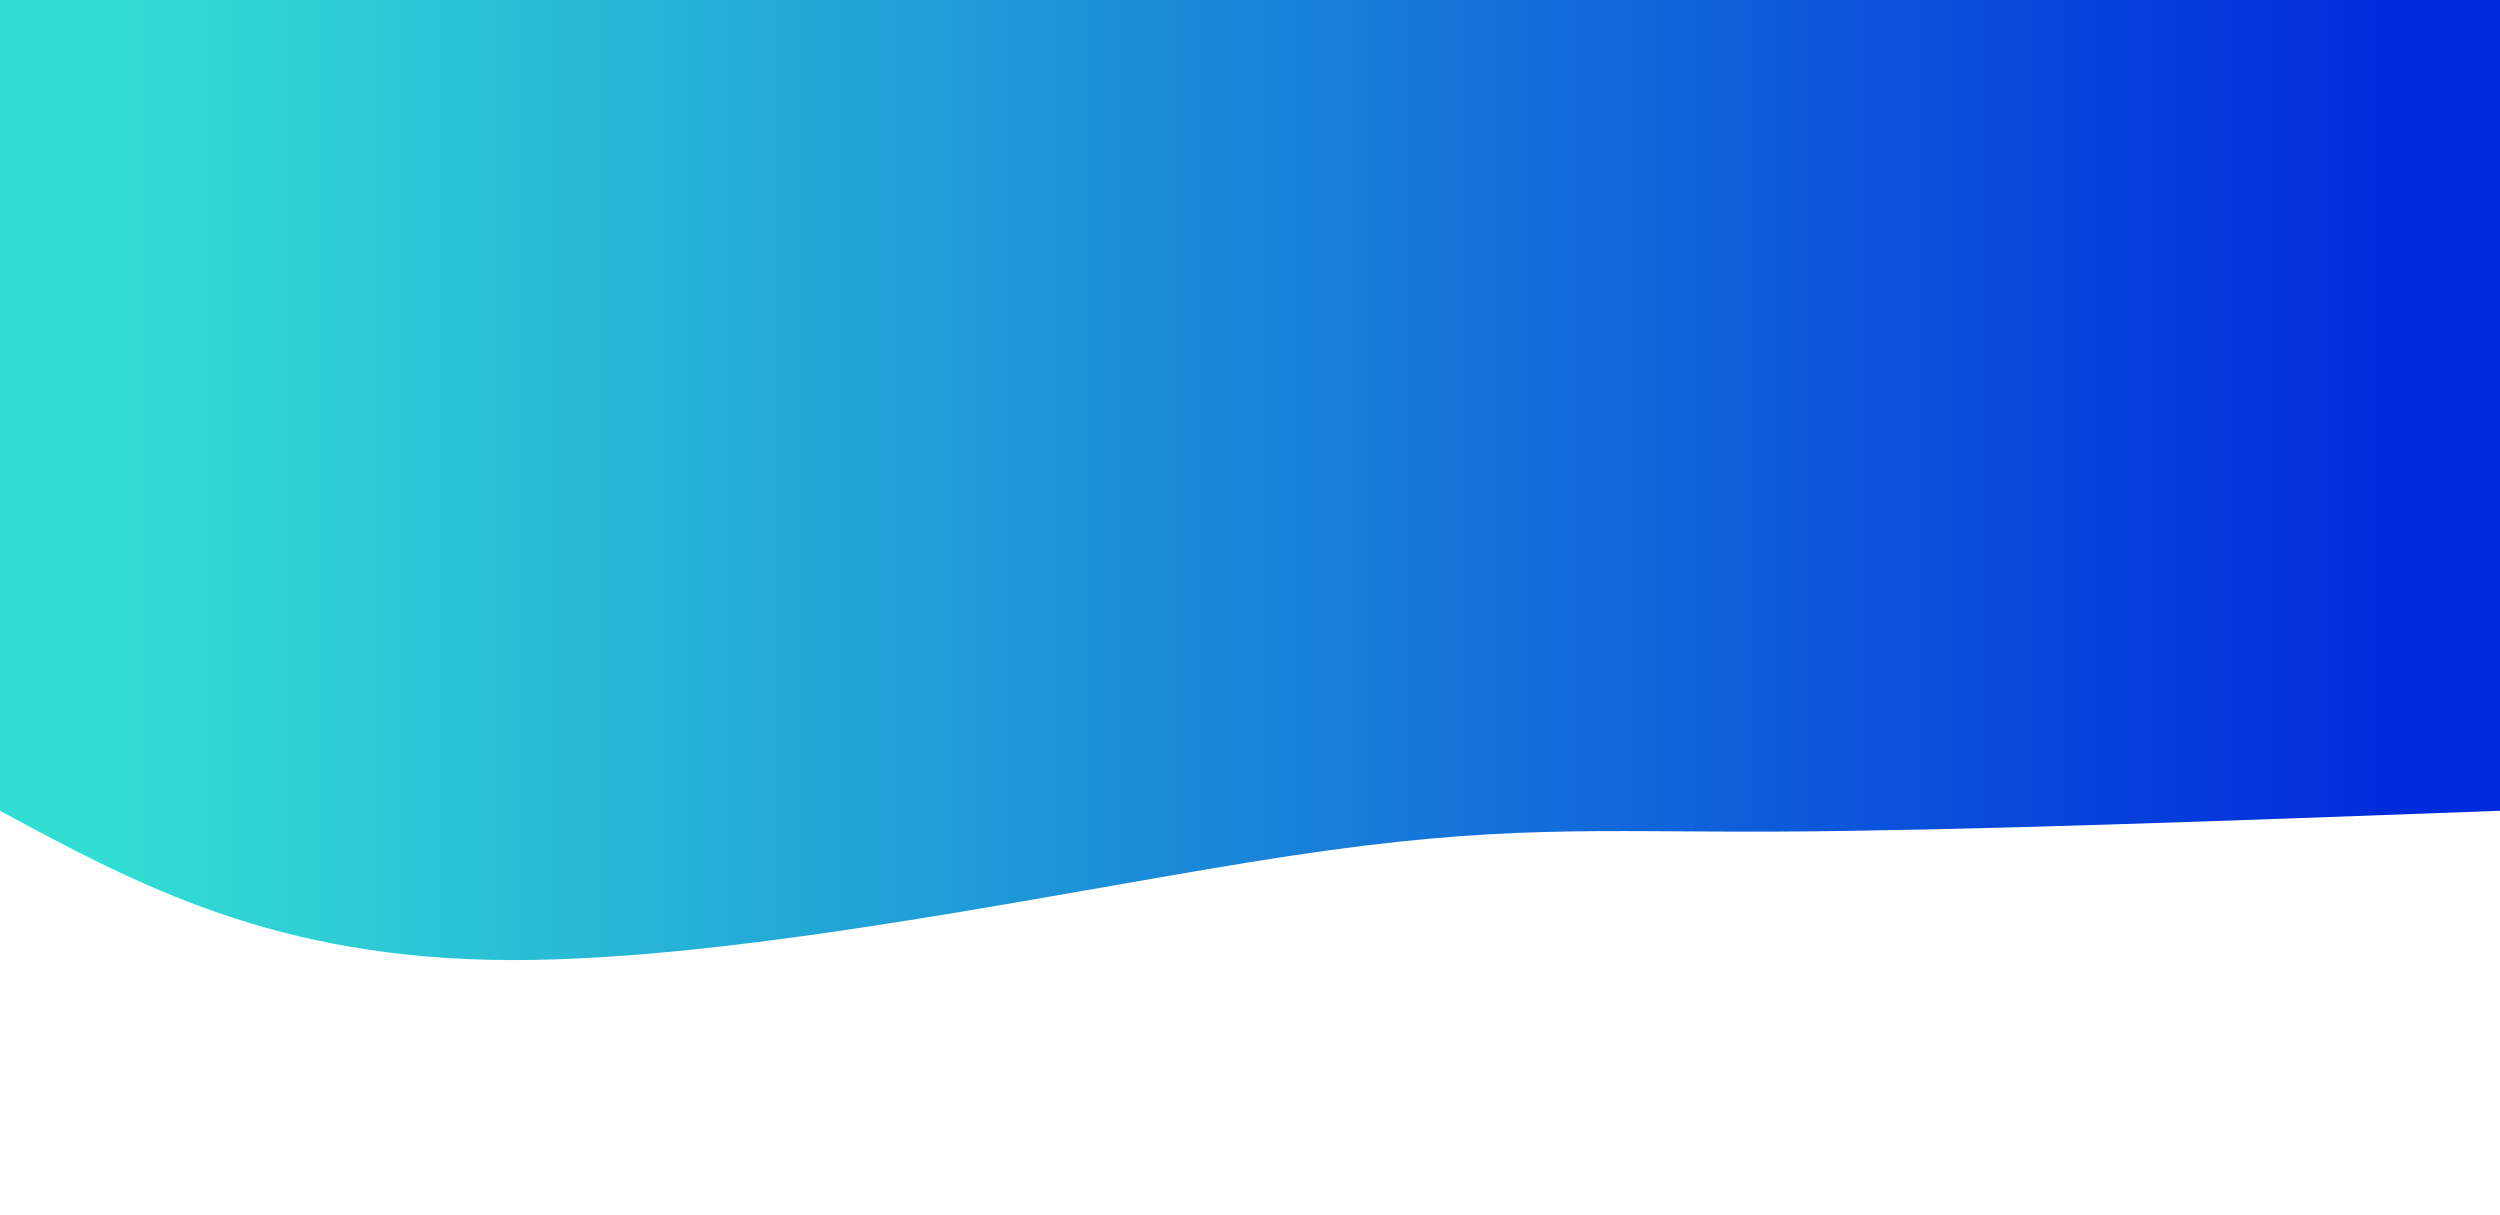 <svg width="100%" height="100%" id="svg" viewBox="0 0 1440 700" xmlns="http://www.w3.org/2000/svg" class="transition duration-300 ease-in-out delay-150"><style>
          .path-0{
            animation:pathAnim-0 4s;
            animation-timing-function: linear;
            animation-iteration-count: infinite;
          }
          @keyframes pathAnim-0{
            0%{
              d: path("M 0,700 C 0,700 0,233 0,233 C 156.179,227.214 312.357,221.429 417,221 C 521.643,220.571 574.75,225.5 697,207 C 819.25,188.5 1010.643,146.571 1146,147 C 1281.357,147.429 1360.679,190.214 1440,233 C 1440,233 1440,700 1440,700 Z");
            }
            25%{
              d: path("M 0,700 C 0,700 0,233 0,233 C 127.893,218.821 255.786,204.643 383,192 C 510.214,179.357 636.75,168.25 746,160 C 855.25,151.75 947.214,146.357 1060,159 C 1172.786,171.643 1306.393,202.321 1440,233 C 1440,233 1440,700 1440,700 Z");
            }
            50%{
              d: path("M 0,700 C 0,700 0,233 0,233 C 142.857,193.25 285.714,153.5 387,161 C 488.286,168.5 548,223.25 676,246 C 804,268.75 1000.286,259.5 1139,252 C 1277.714,244.5 1358.857,238.75 1440,233 C 1440,233 1440,700 1440,700 Z");
            }
            75%{
              d: path("M 0,700 C 0,700 0,233 0,233 C 108.5,259.607 217,286.214 335,276 C 453,265.786 580.5,218.75 711,229 C 841.5,239.25 975,306.786 1097,317 C 1219,327.214 1329.5,280.107 1440,233 C 1440,233 1440,700 1440,700 Z");
            }
            100%{
              d: path("M 0,700 C 0,700 0,233 0,233 C 156.179,227.214 312.357,221.429 417,221 C 521.643,220.571 574.75,225.5 697,207 C 819.25,188.5 1010.643,146.571 1146,147 C 1281.357,147.429 1360.679,190.214 1440,233 C 1440,233 1440,700 1440,700 Z");
            }
          }</style><defs><linearGradient id="gradient" x1="0%" y1="50%" x2="100%" y2="50%"><stop offset="5%" stop-color="#002bdc88"></stop><stop offset="95%" stop-color="#32ded488"></stop></linearGradient></defs><path d="M 0,700 C 0,700 0,233 0,233 C 156.179,227.214 312.357,221.429 417,221 C 521.643,220.571 574.75,225.5 697,207 C 819.25,188.5 1010.643,146.571 1146,147 C 1281.357,147.429 1360.679,190.214 1440,233 C 1440,233 1440,700 1440,700 Z" stroke="none" stroke-width="0" fill="url(#gradient)" class="transition-all duration-300 ease-in-out delay-150 path-0" transform="rotate(-180 720 350)"></path><style>
          .path-1{
            animation:pathAnim-1 4s;
            animation-timing-function: linear;
            animation-iteration-count: infinite;
          }
          @keyframes pathAnim-1{
            0%{
              d: path("M 0,700 C 0,700 0,466 0,466 C 154.107,467.821 308.214,469.643 423,453 C 537.786,436.357 613.25,401.25 729,417 C 844.75,432.75 1000.786,499.357 1126,516 C 1251.214,532.643 1345.607,499.321 1440,466 C 1440,466 1440,700 1440,700 Z");
            }
            25%{
              d: path("M 0,700 C 0,700 0,466 0,466 C 111.929,485.607 223.857,505.214 347,495 C 470.143,484.786 604.5,444.75 725,441 C 845.5,437.25 952.143,469.786 1069,480 C 1185.857,490.214 1312.929,478.107 1440,466 C 1440,466 1440,700 1440,700 Z");
            }
            50%{
              d: path("M 0,700 C 0,700 0,466 0,466 C 83.036,486.643 166.071,507.286 294,508 C 421.929,508.714 594.75,489.5 731,488 C 867.25,486.5 966.929,502.714 1079,502 C 1191.071,501.286 1315.536,483.643 1440,466 C 1440,466 1440,700 1440,700 Z");
            }
            75%{
              d: path("M 0,700 C 0,700 0,466 0,466 C 115.714,435 231.429,404 343,419 C 454.571,434 562,495 689,507 C 816,519 962.571,482 1091,467 C 1219.429,452 1329.714,459 1440,466 C 1440,466 1440,700 1440,700 Z");
            }
            100%{
              d: path("M 0,700 C 0,700 0,466 0,466 C 154.107,467.821 308.214,469.643 423,453 C 537.786,436.357 613.25,401.25 729,417 C 844.75,432.75 1000.786,499.357 1126,516 C 1251.214,532.643 1345.607,499.321 1440,466 C 1440,466 1440,700 1440,700 Z");
            }
          }</style><defs><linearGradient id="gradient" x1="0%" y1="50%" x2="100%" y2="50%"><stop offset="5%" stop-color="#002bdcff"></stop><stop offset="95%" stop-color="#32ded4ff"></stop></linearGradient></defs><path d="M 0,700 C 0,700 0,466 0,466 C 154.107,467.821 308.214,469.643 423,453 C 537.786,436.357 613.25,401.25 729,417 C 844.75,432.75 1000.786,499.357 1126,516 C 1251.214,532.643 1345.607,499.321 1440,466 C 1440,466 1440,700 1440,700 Z" stroke="none" stroke-width="0" fill="url(#gradient)" class="transition-all duration-300 ease-in-out delay-150 path-1" transform="rotate(-180 720 350)"></path></svg>
